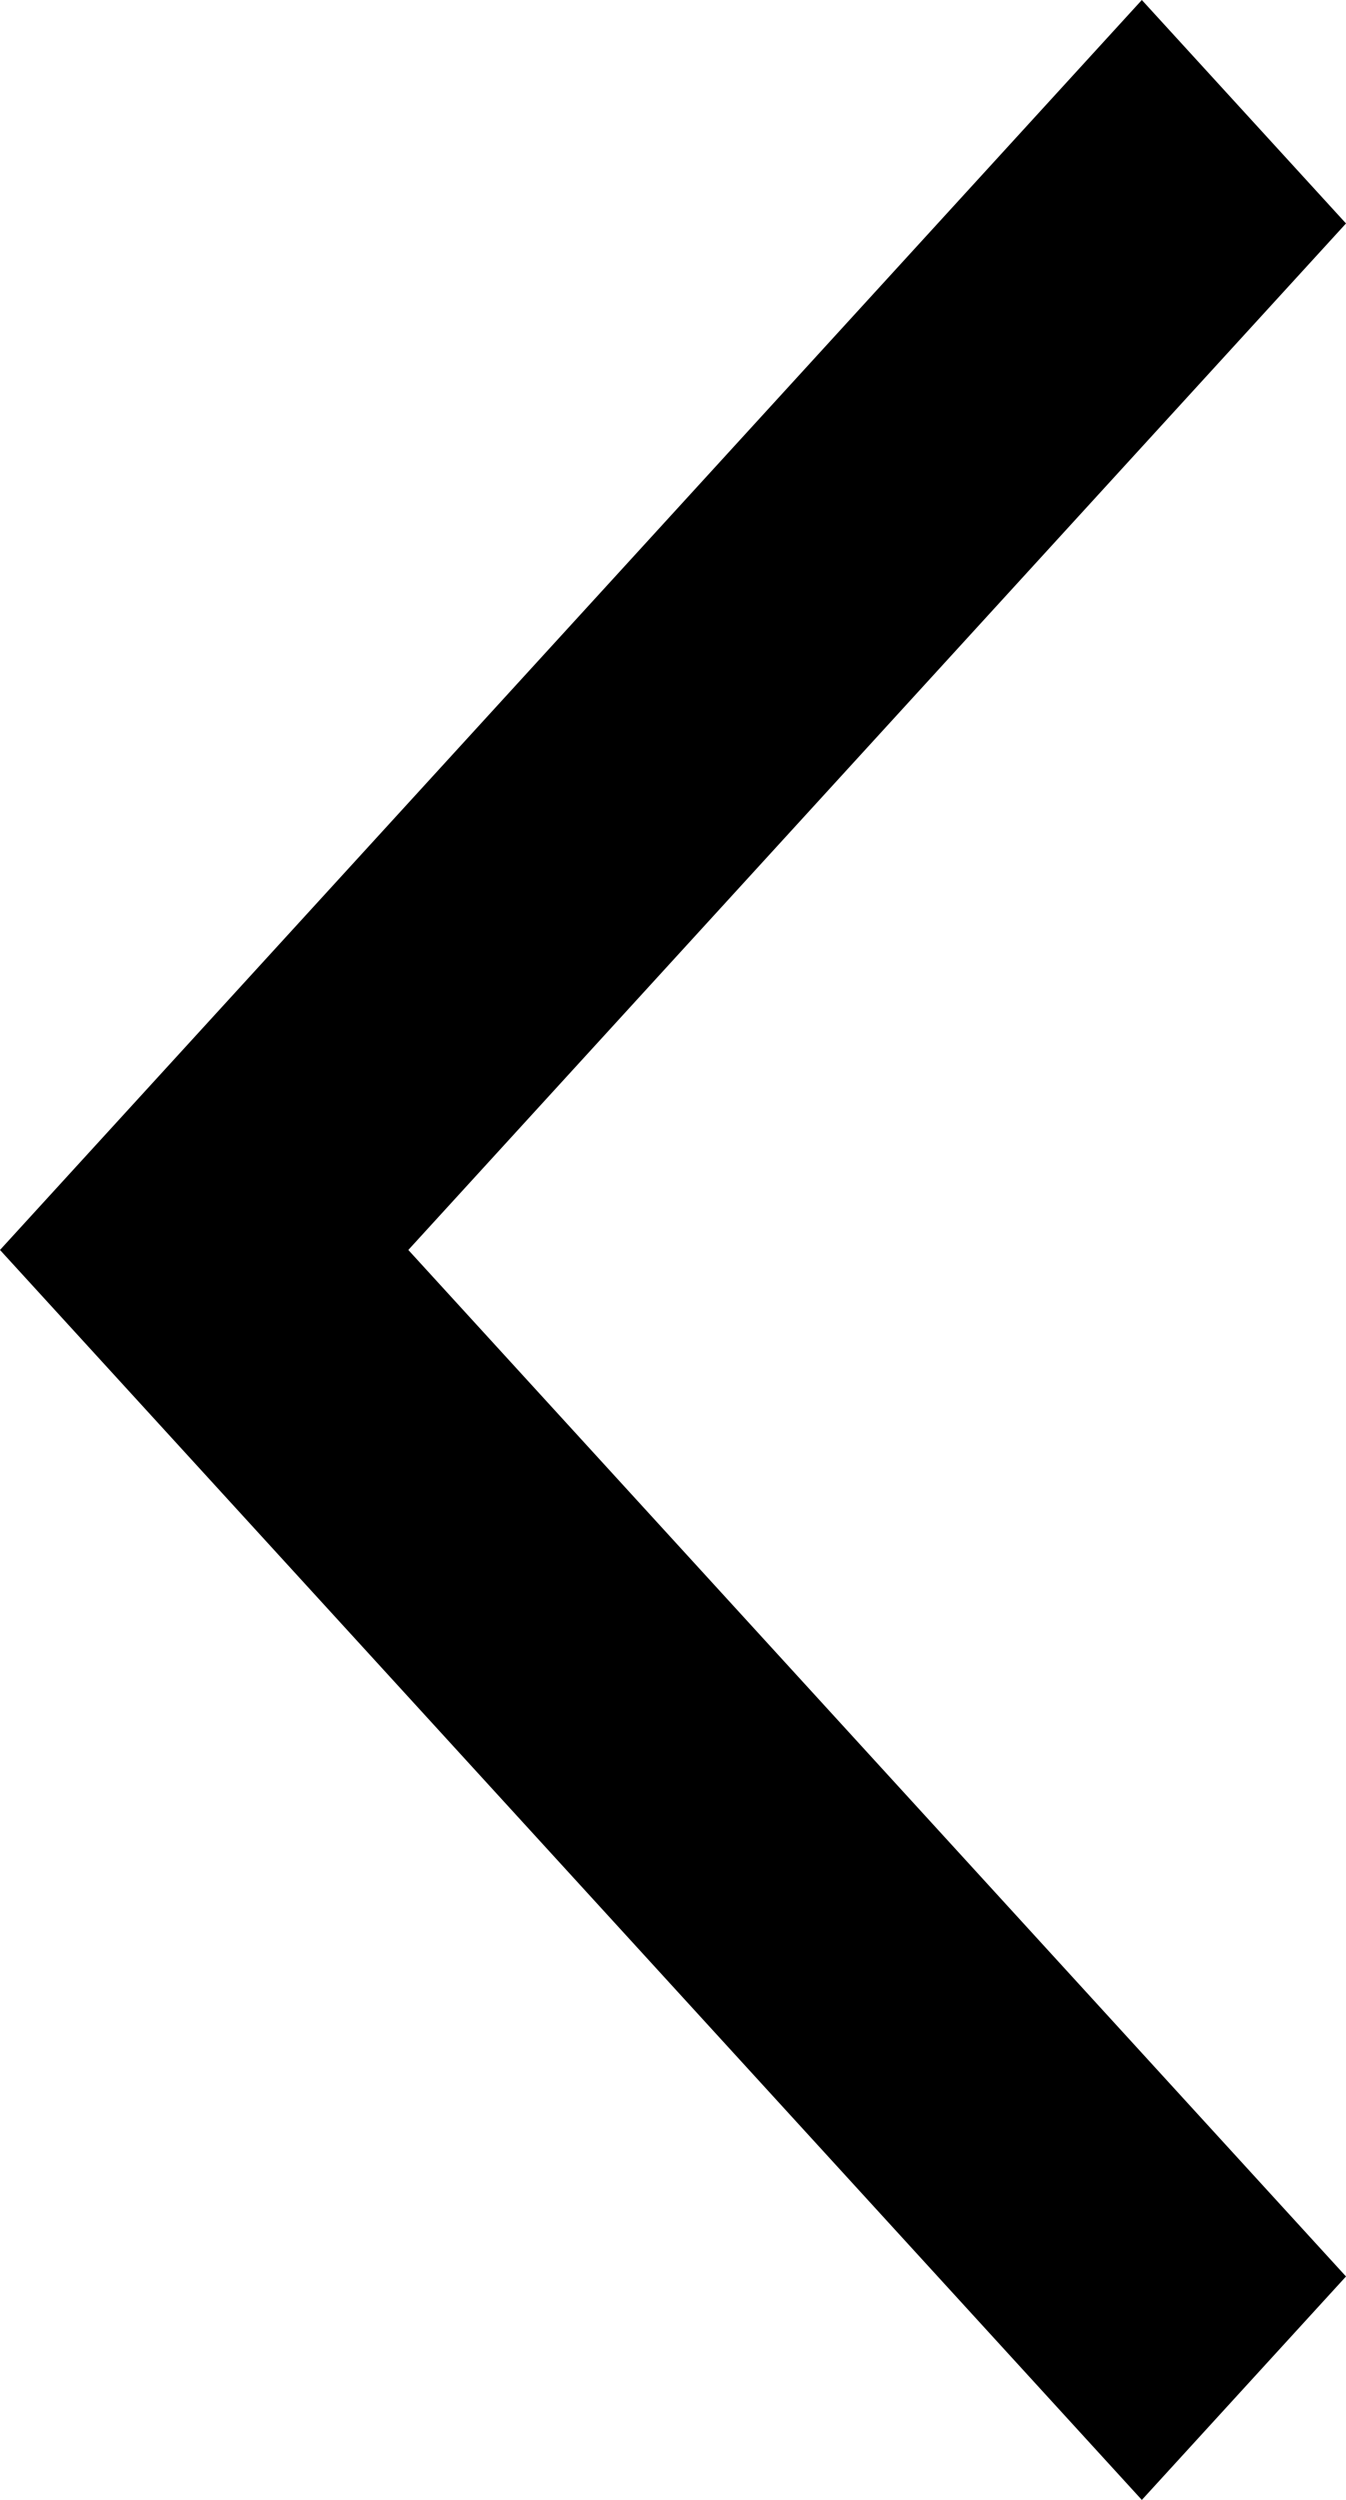 <svg width="28" height="52" viewBox="0 0 28 52" fill="none" xmlns="http://www.w3.org/2000/svg" xmlns:xlink="http://www.w3.org/1999/xlink">
<path d="M28,4.648L23.753,0L0,26L23.753,52L28,47.352L8.494,26L28,4.648Z" fill="#000000"/>
</svg>
